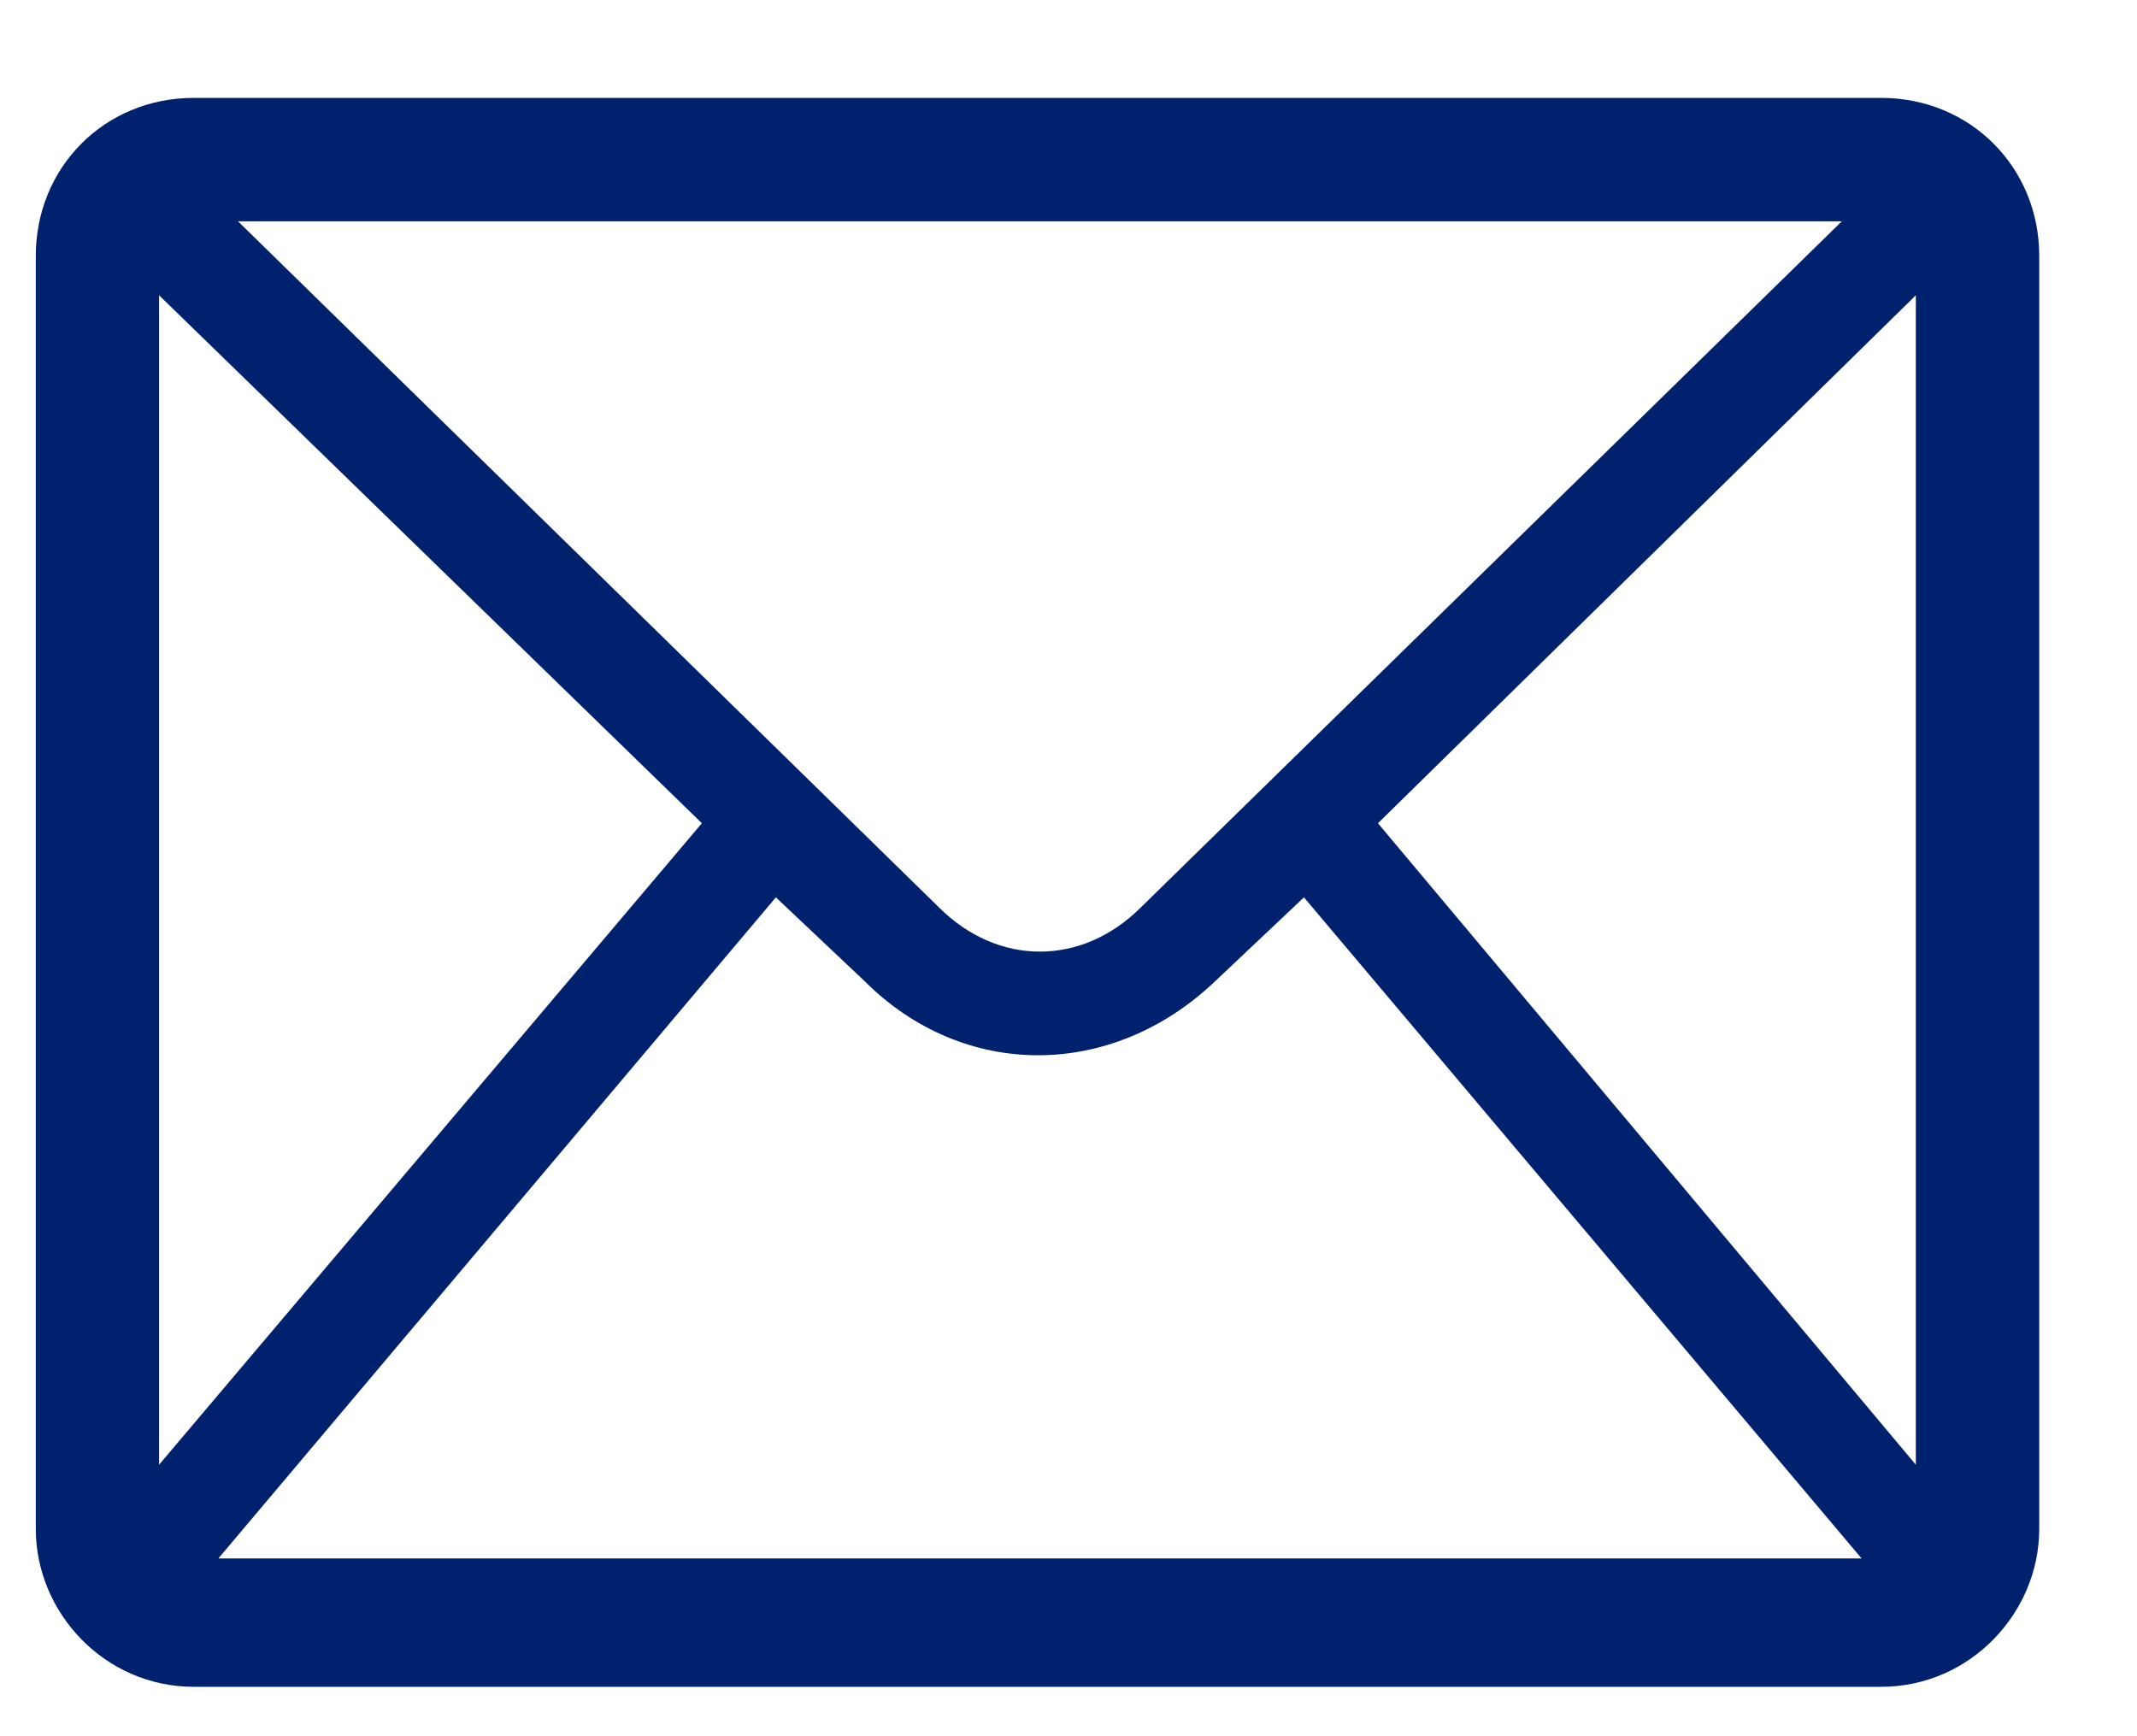<svg width="16" height="13" viewBox="0 0 16 13" fill="none" xmlns="http://www.w3.org/2000/svg">
<path d="M1.45 0.733H14.085C14.75 0.733 15.268 1.251 15.268 1.916V11.448C15.268 12.076 14.75 12.63 14.085 12.63H1.45C0.785 12.63 0.268 12.076 0.268 11.448V1.916C0.268 1.251 0.785 0.733 1.45 0.733ZM13.938 11.669L9.763 6.719L9.098 7.347C8.322 8.086 7.213 8.086 6.474 7.347L5.809 6.719L1.635 11.669H13.938ZM1.191 10.967L5.255 6.164L1.191 2.211V10.967ZM1.782 1.657L7.029 6.793C7.472 7.236 8.1 7.236 8.543 6.793L13.79 1.657H1.782ZM14.344 2.211L10.317 6.164L14.344 10.967V2.211Z" fill="#00226E"/>
</svg>
